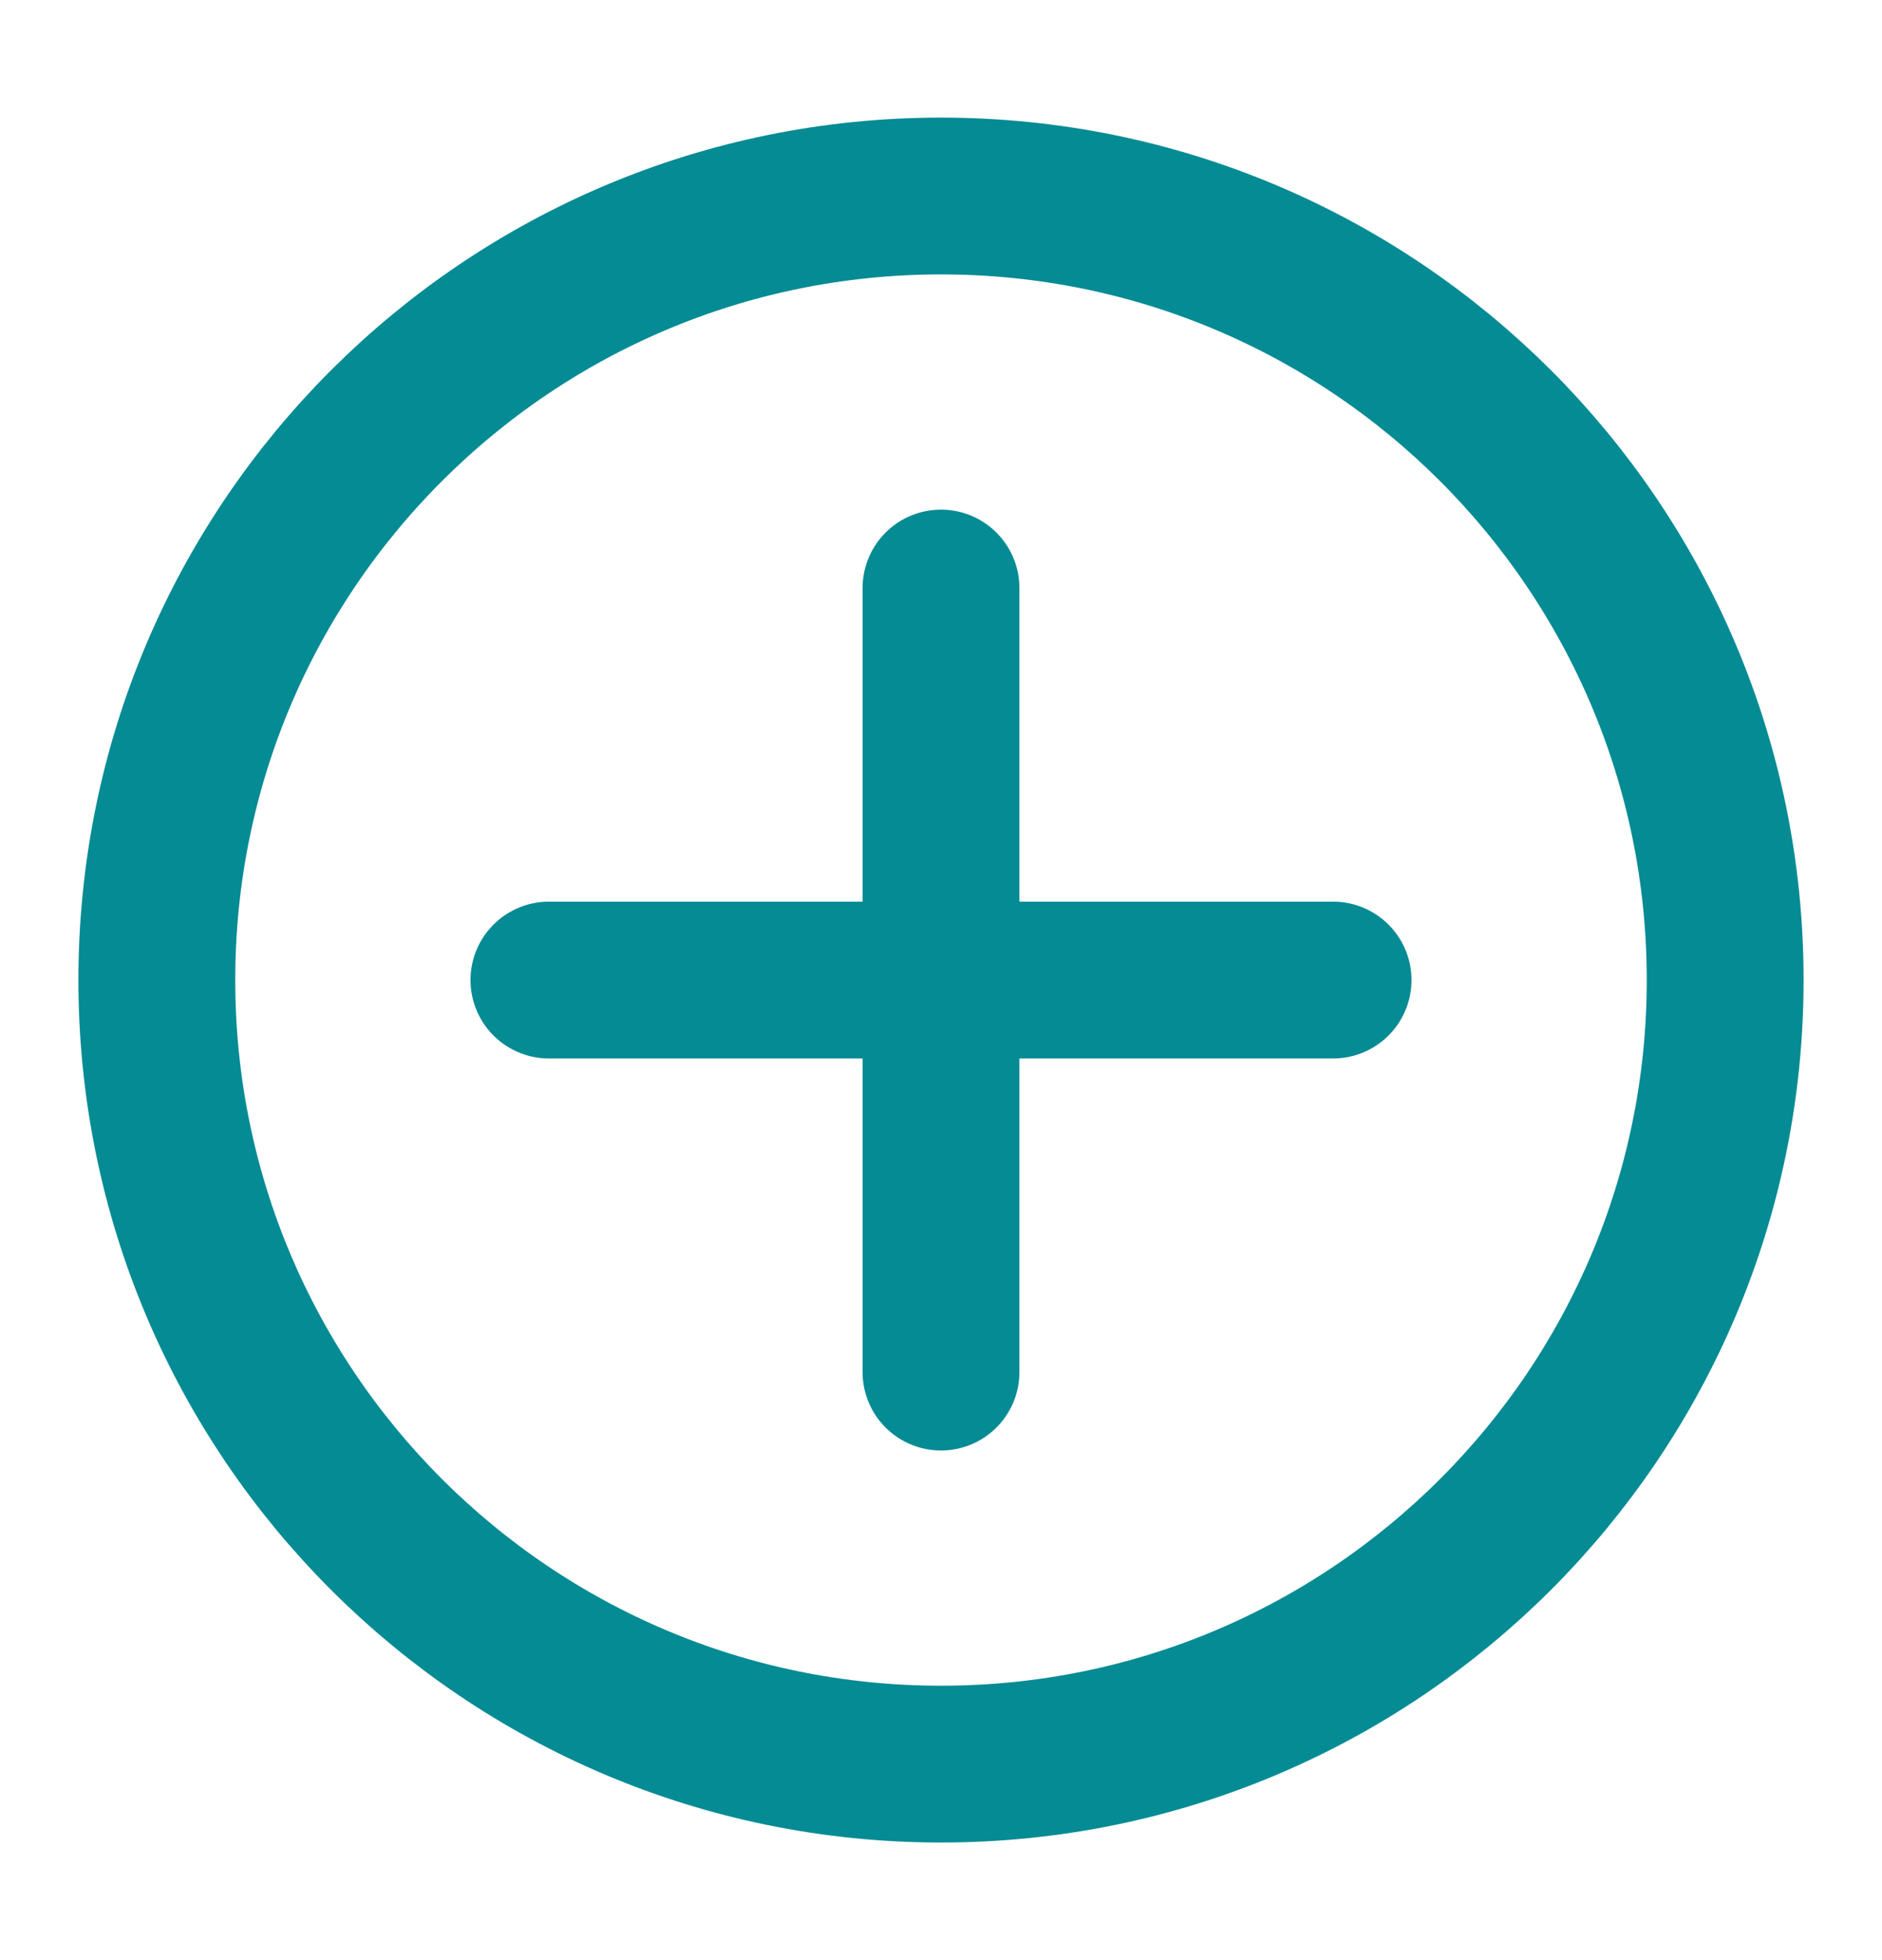 <svg width="24" height="25" viewBox="0 0 24 25" fill="none" xmlns="http://www.w3.org/2000/svg">
<path d="M12 7.5V17.5V7.5ZM7 12.5H17H7Z" fill="#058B94"/>
<path d="M12 7.5V17.5M7 12.5H17" stroke="#058B94" stroke-width="2" stroke-linecap="round" stroke-linejoin="round"/>
<path d="M12 22.5C17.523 22.5 22 18.023 22 12.5C22 6.977 17.523 2.5 12 2.5C6.477 2.5 2 6.977 2 12.5C2 18.023 6.477 22.5 12 22.5Z" stroke="#058B94" stroke-width="2" stroke-linecap="round" stroke-linejoin="round"/>
</svg>
